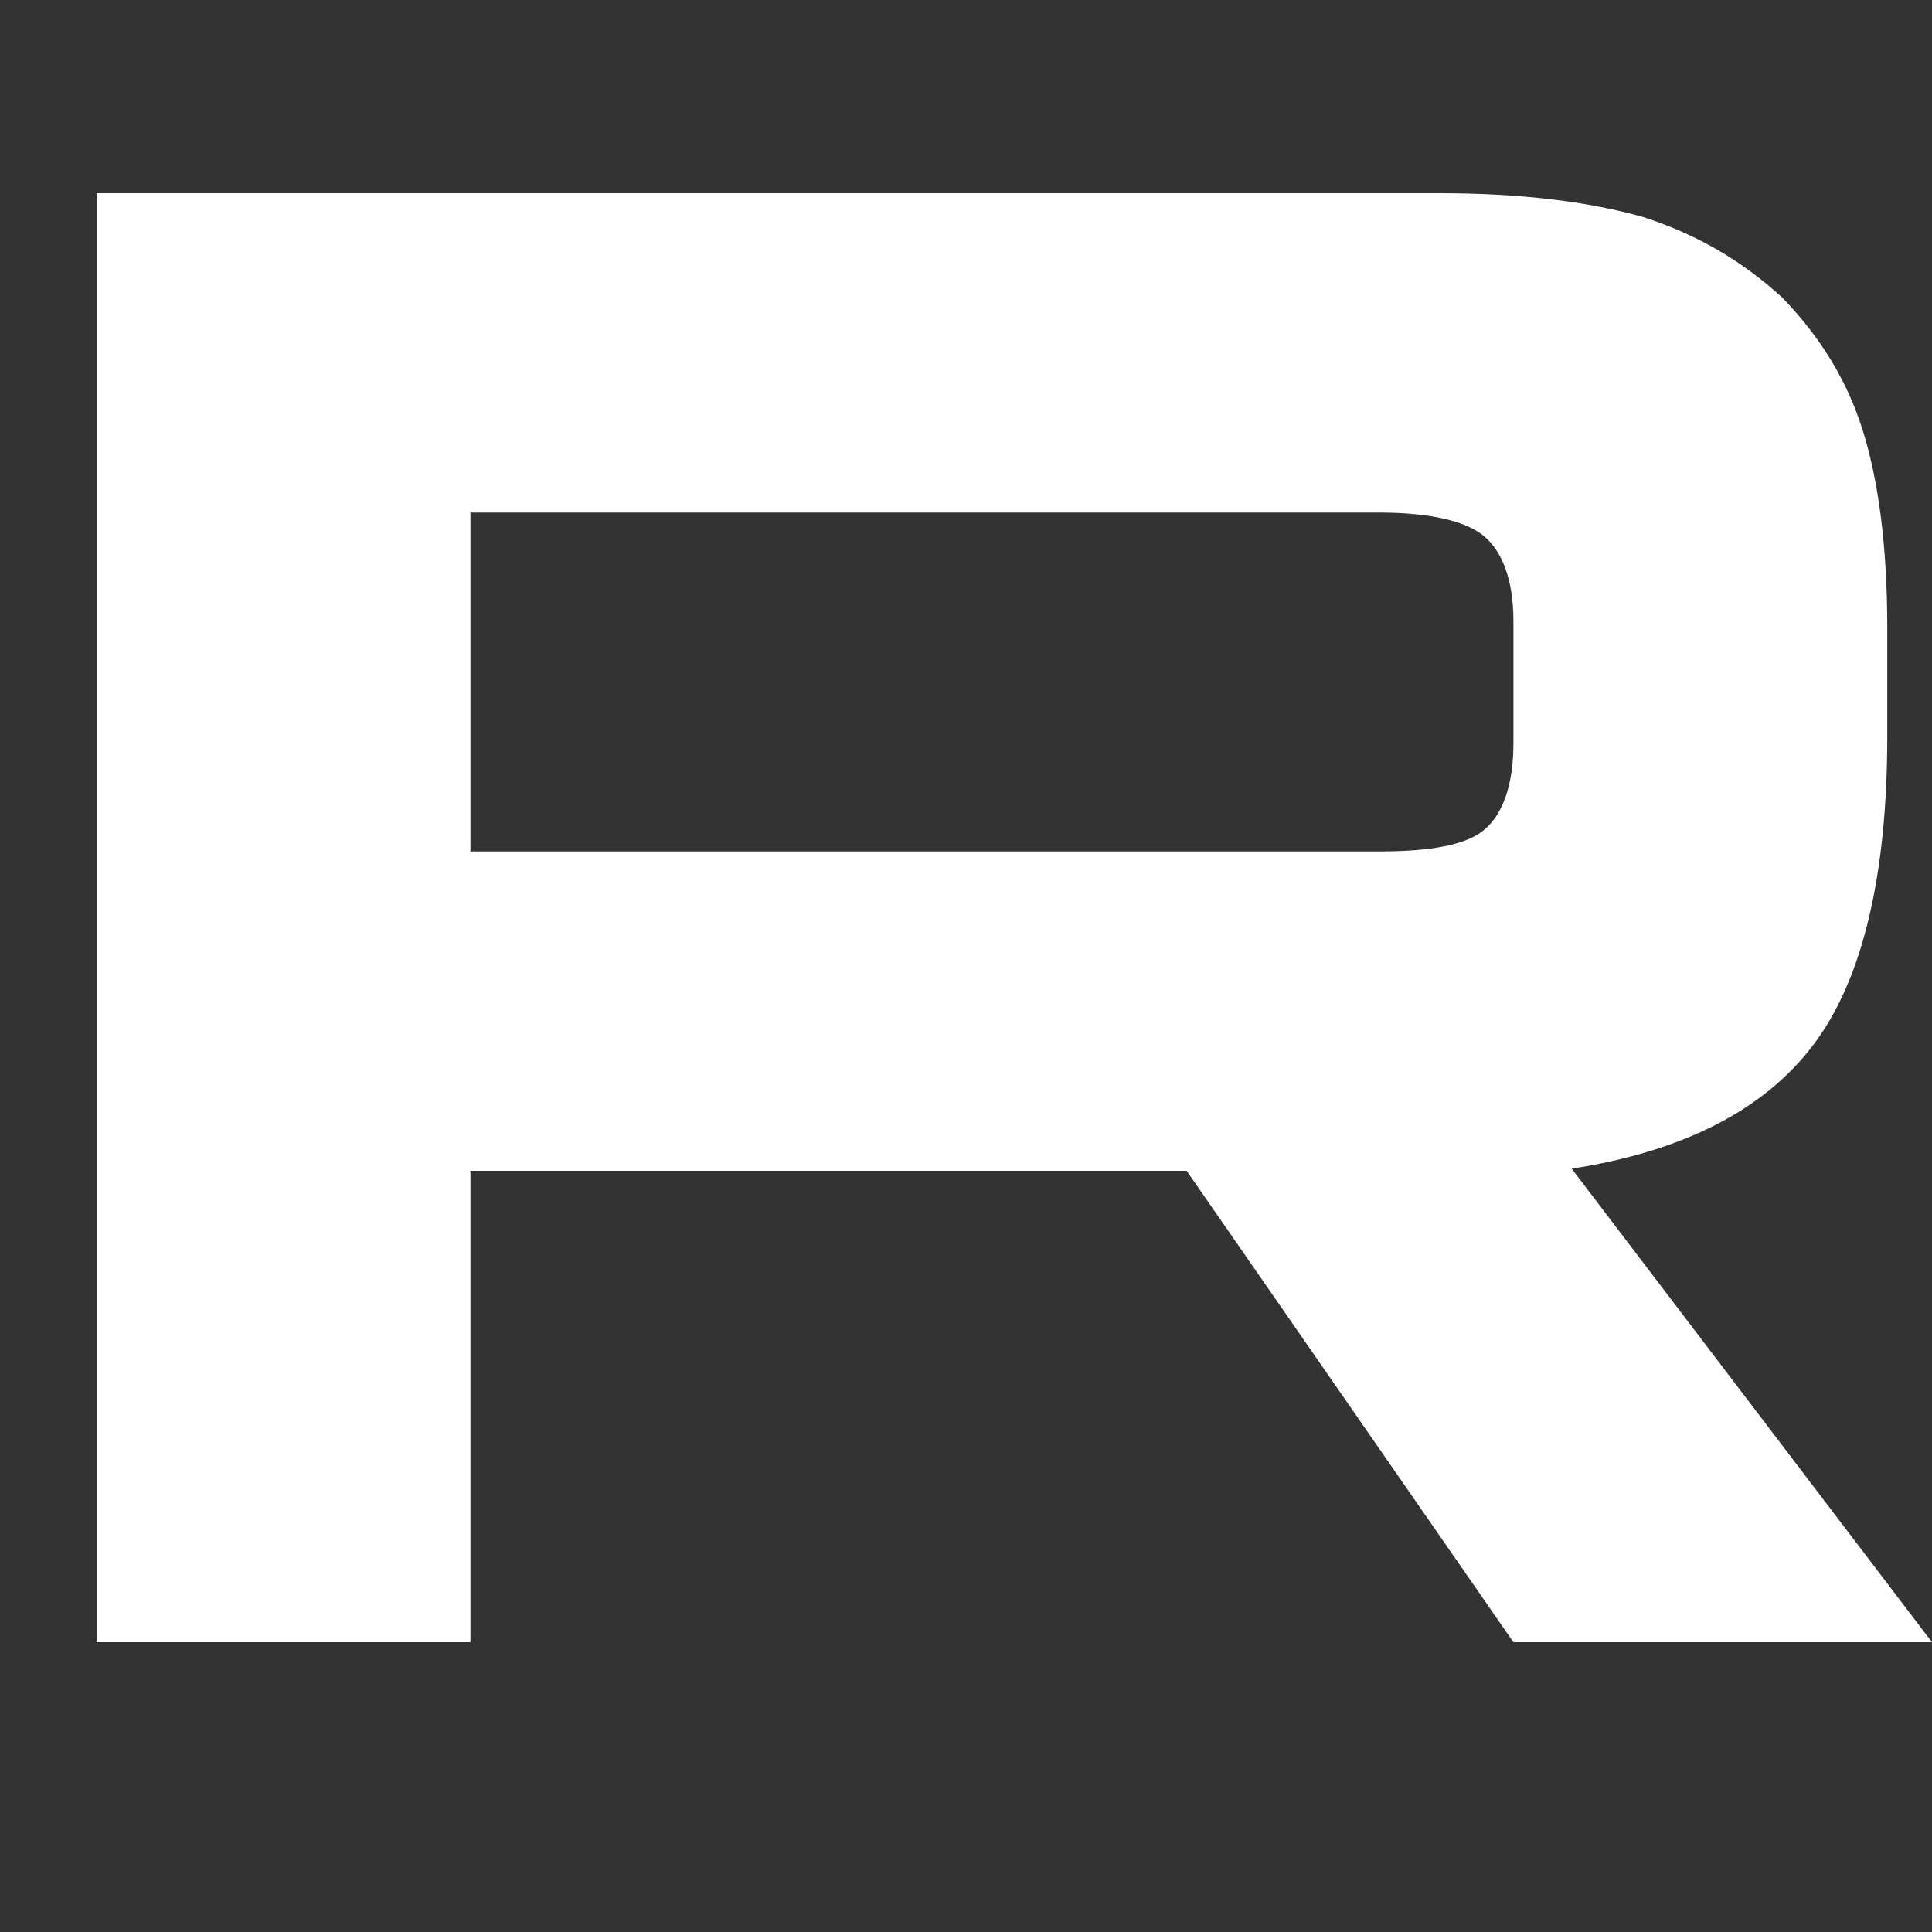 <svg width="20" height="20" viewBox="0 0 20 20" fill="none" xmlns="http://www.w3.org/2000/svg">
<rect x="0" y="0" width="20" height="20" fill="#333333" stroke="none"/>
<path d="M14.902 2H1V17H4.87V12.12H12.284L15.667 17H20L16.27 12.098C17.428 11.918 18.262 11.49 18.772 10.816C19.282 10.141 19.537 9.062 19.537 7.622V6.498C19.537 5.643 19.444 4.969 19.282 4.451C19.119 3.934 18.841 3.484 18.448 3.079C18.03 2.697 17.567 2.427 17.011 2.247C16.455 2.09 15.76 2 14.902 2ZM14.277 8.814H4.87V5.306H14.277C14.81 5.306 15.181 5.396 15.366 5.553C15.551 5.711 15.667 6.003 15.667 6.43V7.69C15.667 8.139 15.551 8.432 15.366 8.589C15.181 8.747 14.81 8.814 14.277 8.814Z" fill="white"/>
</svg>
